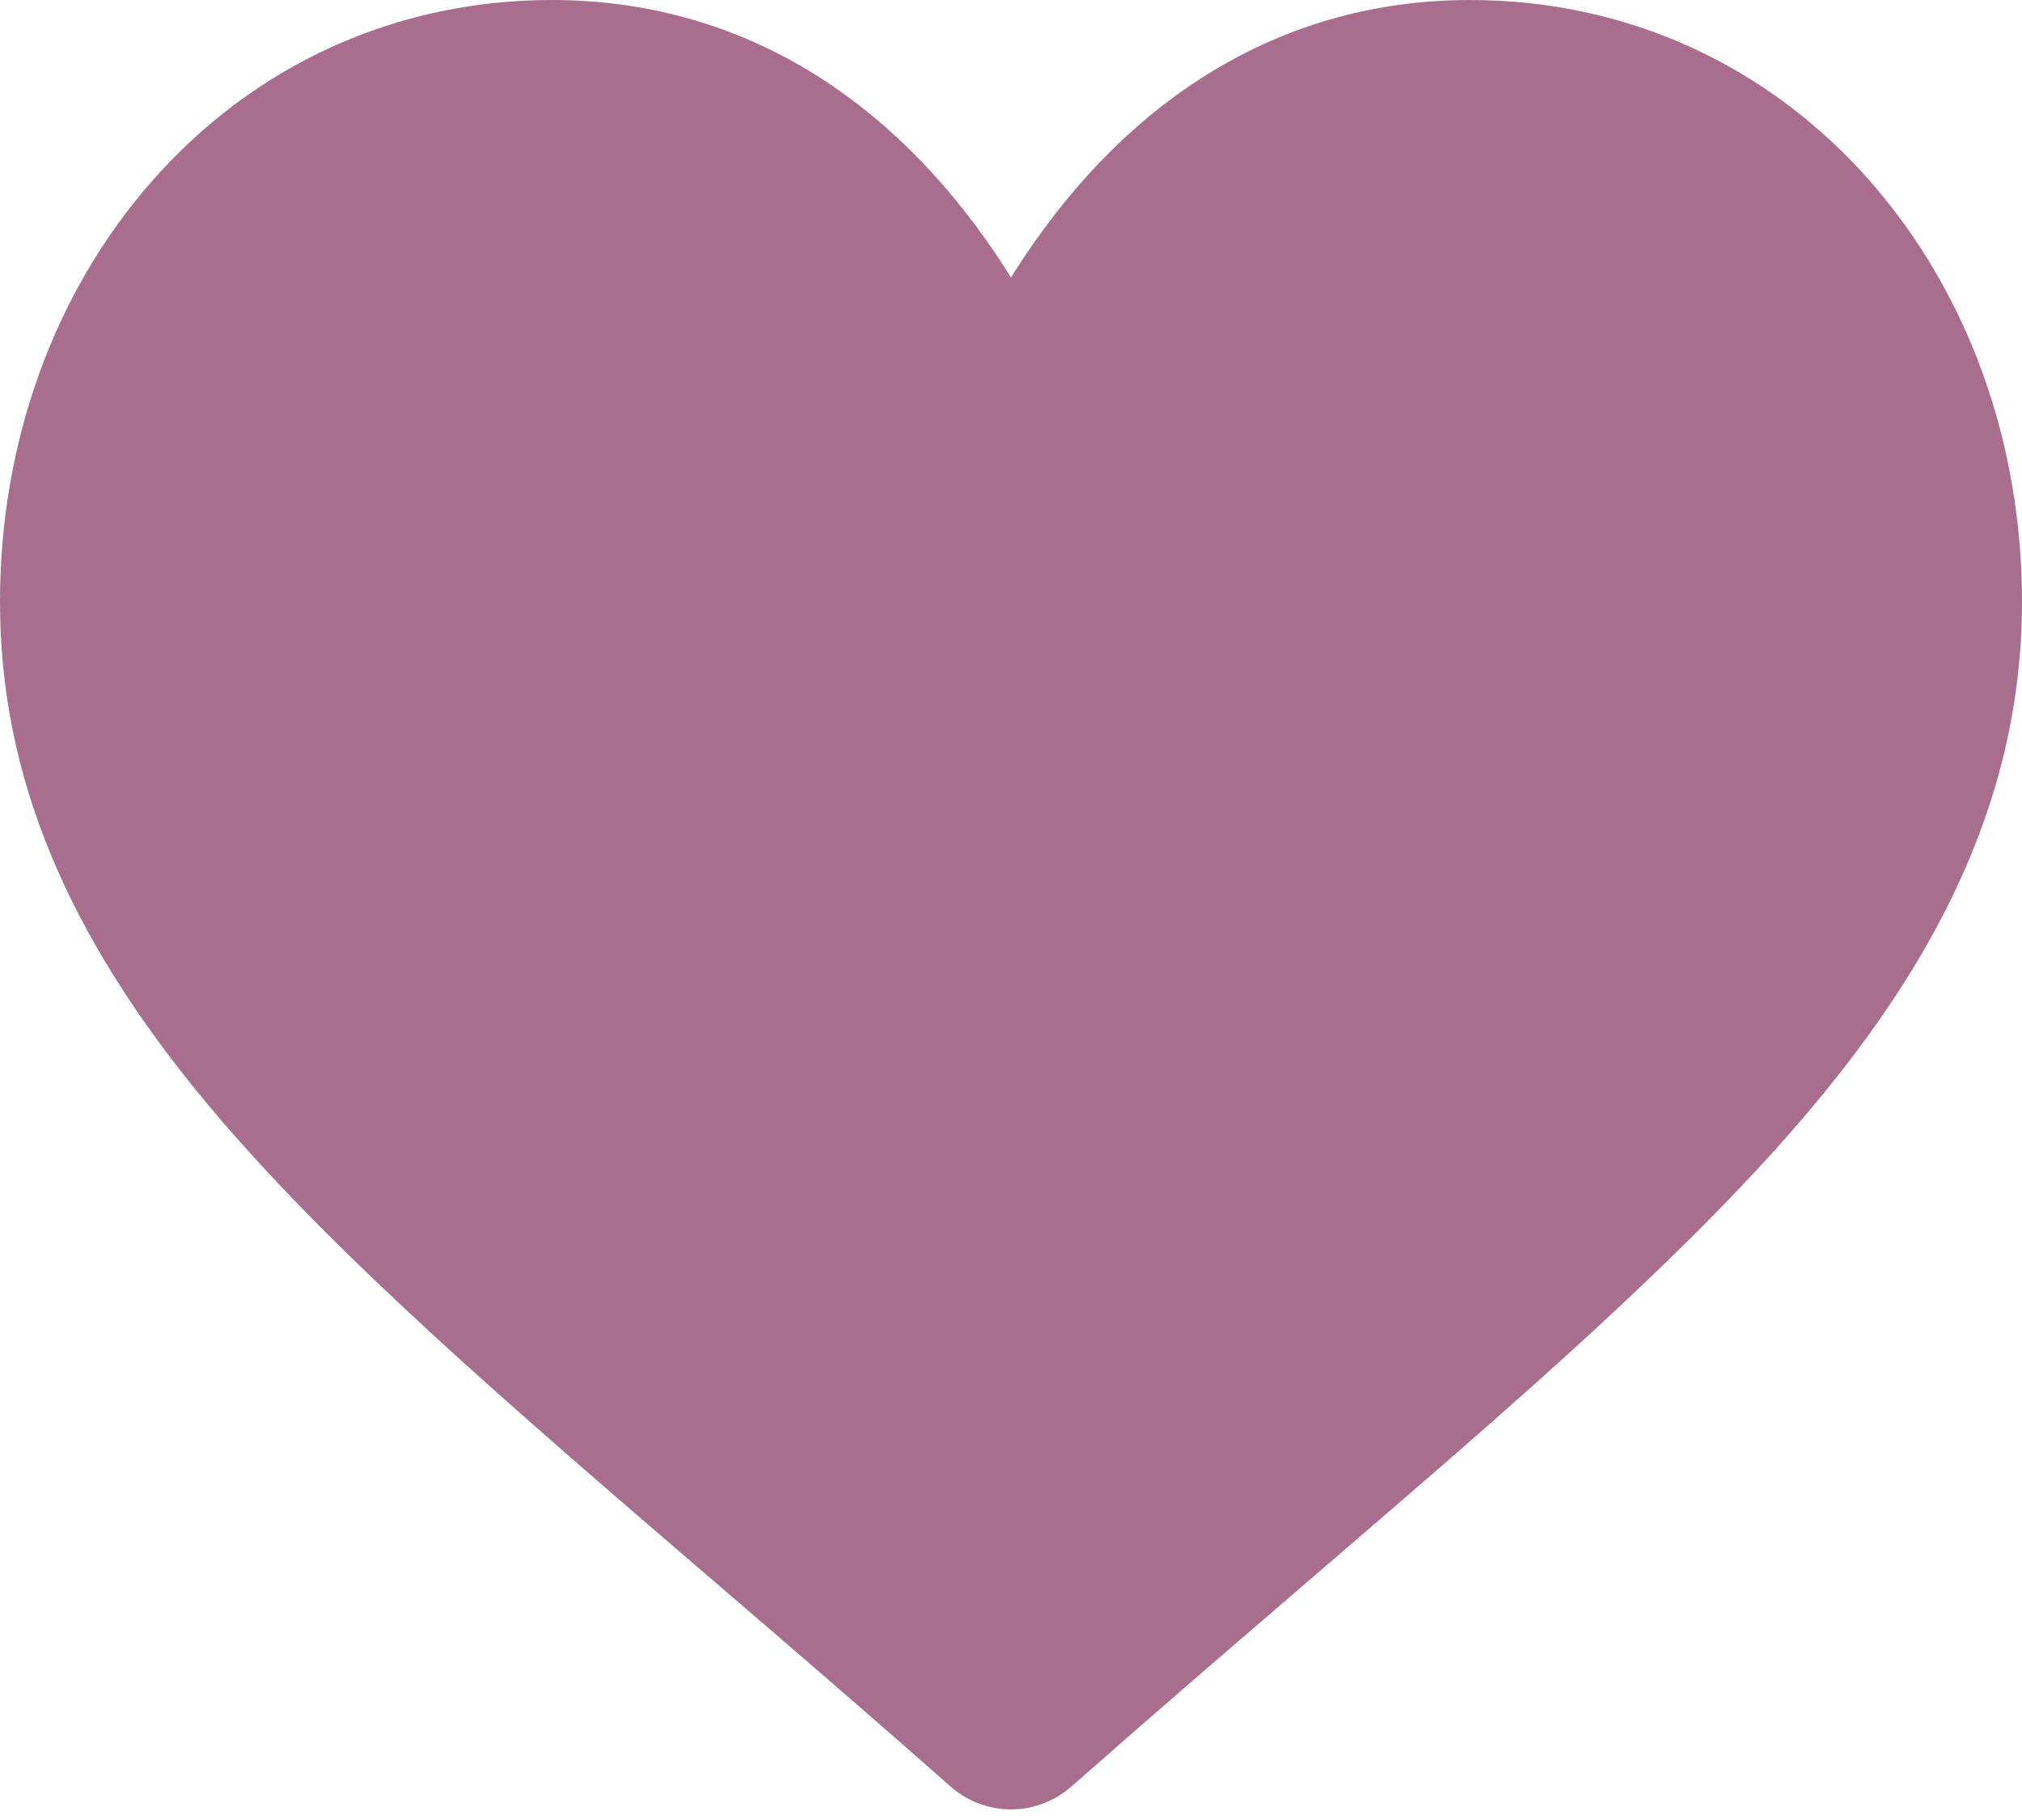 <svg width="20" height="18" viewBox="0 0 20 18" fill="none" xmlns="http://www.w3.org/2000/svg">
<path d="M18.506 1.802C17.49 0.64 16.083 0 14.542 0C12.823 0 11.332 0.828 10.232 2.394C10.149 2.511 10.072 2.628 10 2.745C9.928 2.628 9.851 2.511 9.768 2.394C8.668 0.828 7.177 0 5.458 0C3.917 0 2.51 0.64 1.494 1.802C0.531 2.904 0 4.378 0 5.952C0 7.662 0.652 9.24 2.051 10.918C3.273 12.383 5.024 13.888 7.052 15.63C7.802 16.274 8.577 16.94 9.4 17.667C9.572 17.819 9.786 17.895 10 17.895C10.214 17.895 10.427 17.819 10.6 17.667C11.423 16.941 12.198 16.275 12.947 15.631C14.25 14.511 15.375 13.545 16.351 12.607C18.246 10.787 20 8.721 20 5.952C20 4.378 19.469 2.904 18.506 1.802Z" fill="#A96D8E"/>
</svg>
